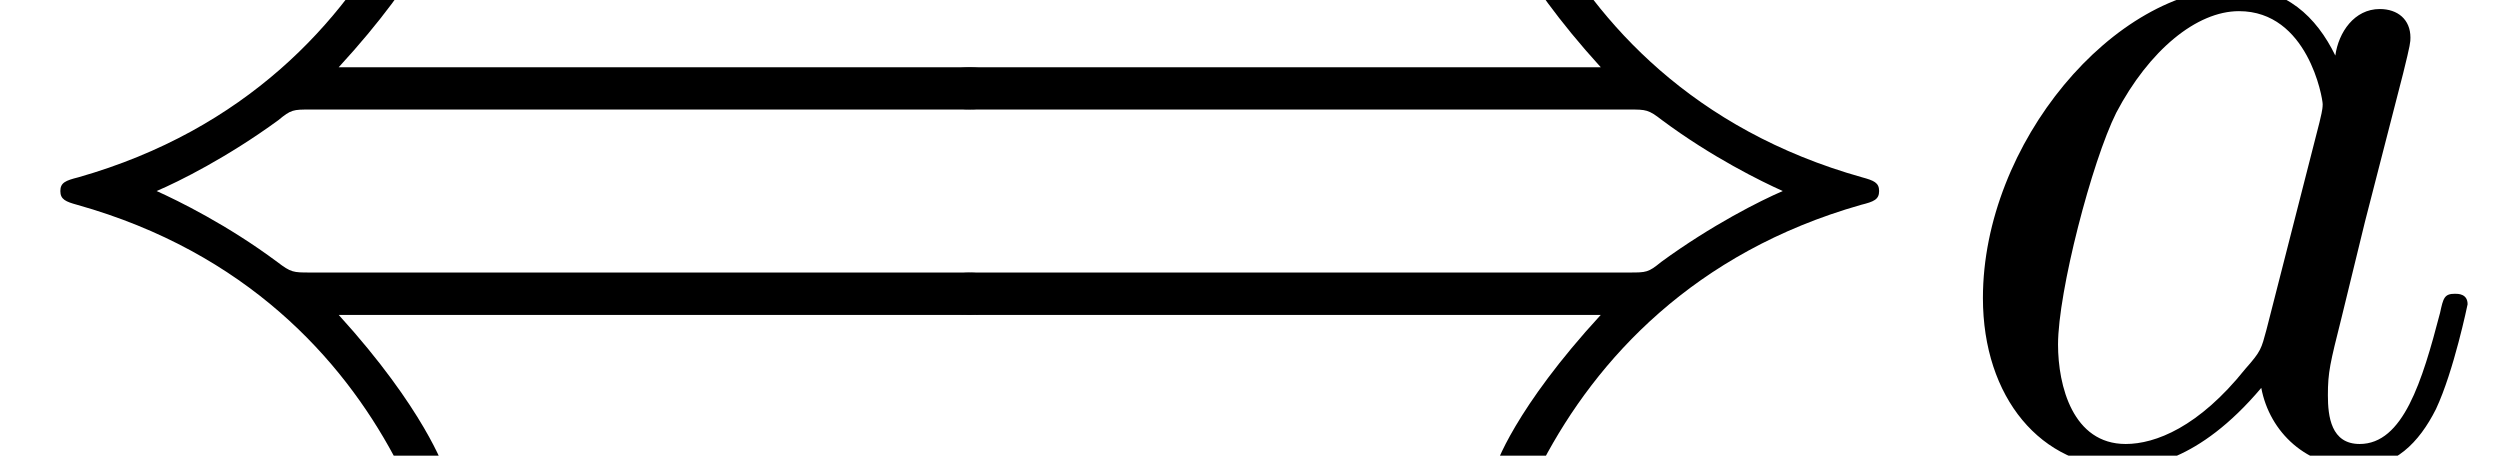 <?xml version='1.0' encoding='UTF-8'?>
<!-- This file was generated by dvisvgm 2.11.1 -->
<svg version='1.1' xmlns='http://www.w3.org/2000/svg' xmlns:xlink='http://www.w3.org/1999/xlink' width='23.531pt' height='4.289pt' viewBox='160.09 -4.289 23.531 4.289'>
<defs>
<path id='g1-97' d='M4.961-1.425C4.961-1.524 4.872-1.524 4.842-1.524C4.742-1.524 4.732-1.484 4.702-1.345C4.533-.697 4.354-.11 3.945-.11C3.676-.11 3.646-.369 3.646-.568C3.646-.787 3.666-.867 3.776-1.305L3.995-2.202L4.354-3.597C4.423-3.875 4.423-3.895 4.423-3.935C4.423-4.105 4.304-4.204 4.134-4.204C3.895-4.204 3.746-3.985 3.716-3.766C3.537-4.134 3.248-4.403 2.8-4.403C1.634-4.403 .399-2.939 .399-1.484C.399-.548 .946 .11 1.724 .11C1.923 .11 2.421 .07 3.019-.638C3.098-.219 3.447 .11 3.925 .11C4.274 .11 4.503-.12 4.663-.438C4.832-.797 4.961-1.425 4.961-1.425ZM3.567-3.138L3.068-1.186C3.019-1.006 3.019-.986 2.869-.817C2.431-.269 2.022-.11 1.743-.11C1.245-.11 1.106-.658 1.106-1.046C1.106-1.544 1.425-2.77 1.654-3.228C1.963-3.816 2.411-4.184 2.809-4.184C3.457-4.184 3.597-3.367 3.597-3.308S3.577-3.188 3.567-3.138Z'/>
<path id='g0-40' d='M9.395-1.524C9.395-1.724 9.205-1.724 9.056-1.724H2.919C2.76-1.724 2.74-1.724 2.61-1.823C2.142-2.172 1.674-2.401 1.474-2.491C1.684-2.58 2.142-2.809 2.62-3.158C2.74-3.258 2.76-3.258 2.919-3.258H9.056C9.205-3.258 9.395-3.258 9.395-3.457S9.205-3.656 9.066-3.656H3.188C3.995-4.533 4.184-5.081 4.184-5.111C4.184-5.23 4.075-5.23 3.985-5.23C3.836-5.23 3.836-5.22 3.736-5.041C3.228-4.075 2.311-3.068 .737-2.62C.618-2.59 .568-2.57 .568-2.491S.618-2.391 .727-2.361C2.321-1.913 3.218-.907 3.706 0C3.816 .189 3.816 .209 3.836 .219C3.875 .249 3.925 .249 3.985 .249C4.075 .249 4.184 .249 4.184 .13C4.184 .13 3.995-.438 3.188-1.325H9.066C9.205-1.325 9.395-1.325 9.395-1.524Z'/>
<path id='g0-41' d='M9.385-2.491C9.385-2.57 9.335-2.59 9.225-2.62C7.631-3.068 6.735-4.075 6.247-4.981C6.137-5.171 6.137-5.191 6.117-5.2C6.077-5.23 6.027-5.23 5.968-5.23C5.878-5.23 5.768-5.23 5.768-5.111C5.768-5.111 5.958-4.543 6.765-3.656H.887C.747-3.656 .558-3.656 .558-3.457S.747-3.258 .897-3.258H7.034C7.193-3.258 7.213-3.258 7.342-3.158C7.811-2.809 8.279-2.58 8.478-2.491C8.269-2.401 7.811-2.172 7.333-1.823C7.213-1.724 7.193-1.724 7.034-1.724H.897C.747-1.724 .558-1.724 .558-1.524S.747-1.325 .887-1.325H6.765C5.958-.448 5.768 .1 5.768 .13C5.768 .249 5.878 .249 5.968 .249C6.117 .249 6.117 .239 6.217 .06C6.725-.907 7.641-1.913 9.215-2.361C9.335-2.391 9.385-2.411 9.385-2.491Z'/>
</defs>
<g id='page1'>
<use x='160.09' y='0' xlink:href='#g0-40'/>
<use x='168.392' y='0' xlink:href='#g0-41'/>
<use x='178.355' y='0' xlink:href='#g1-97'/>
</g>
</svg>